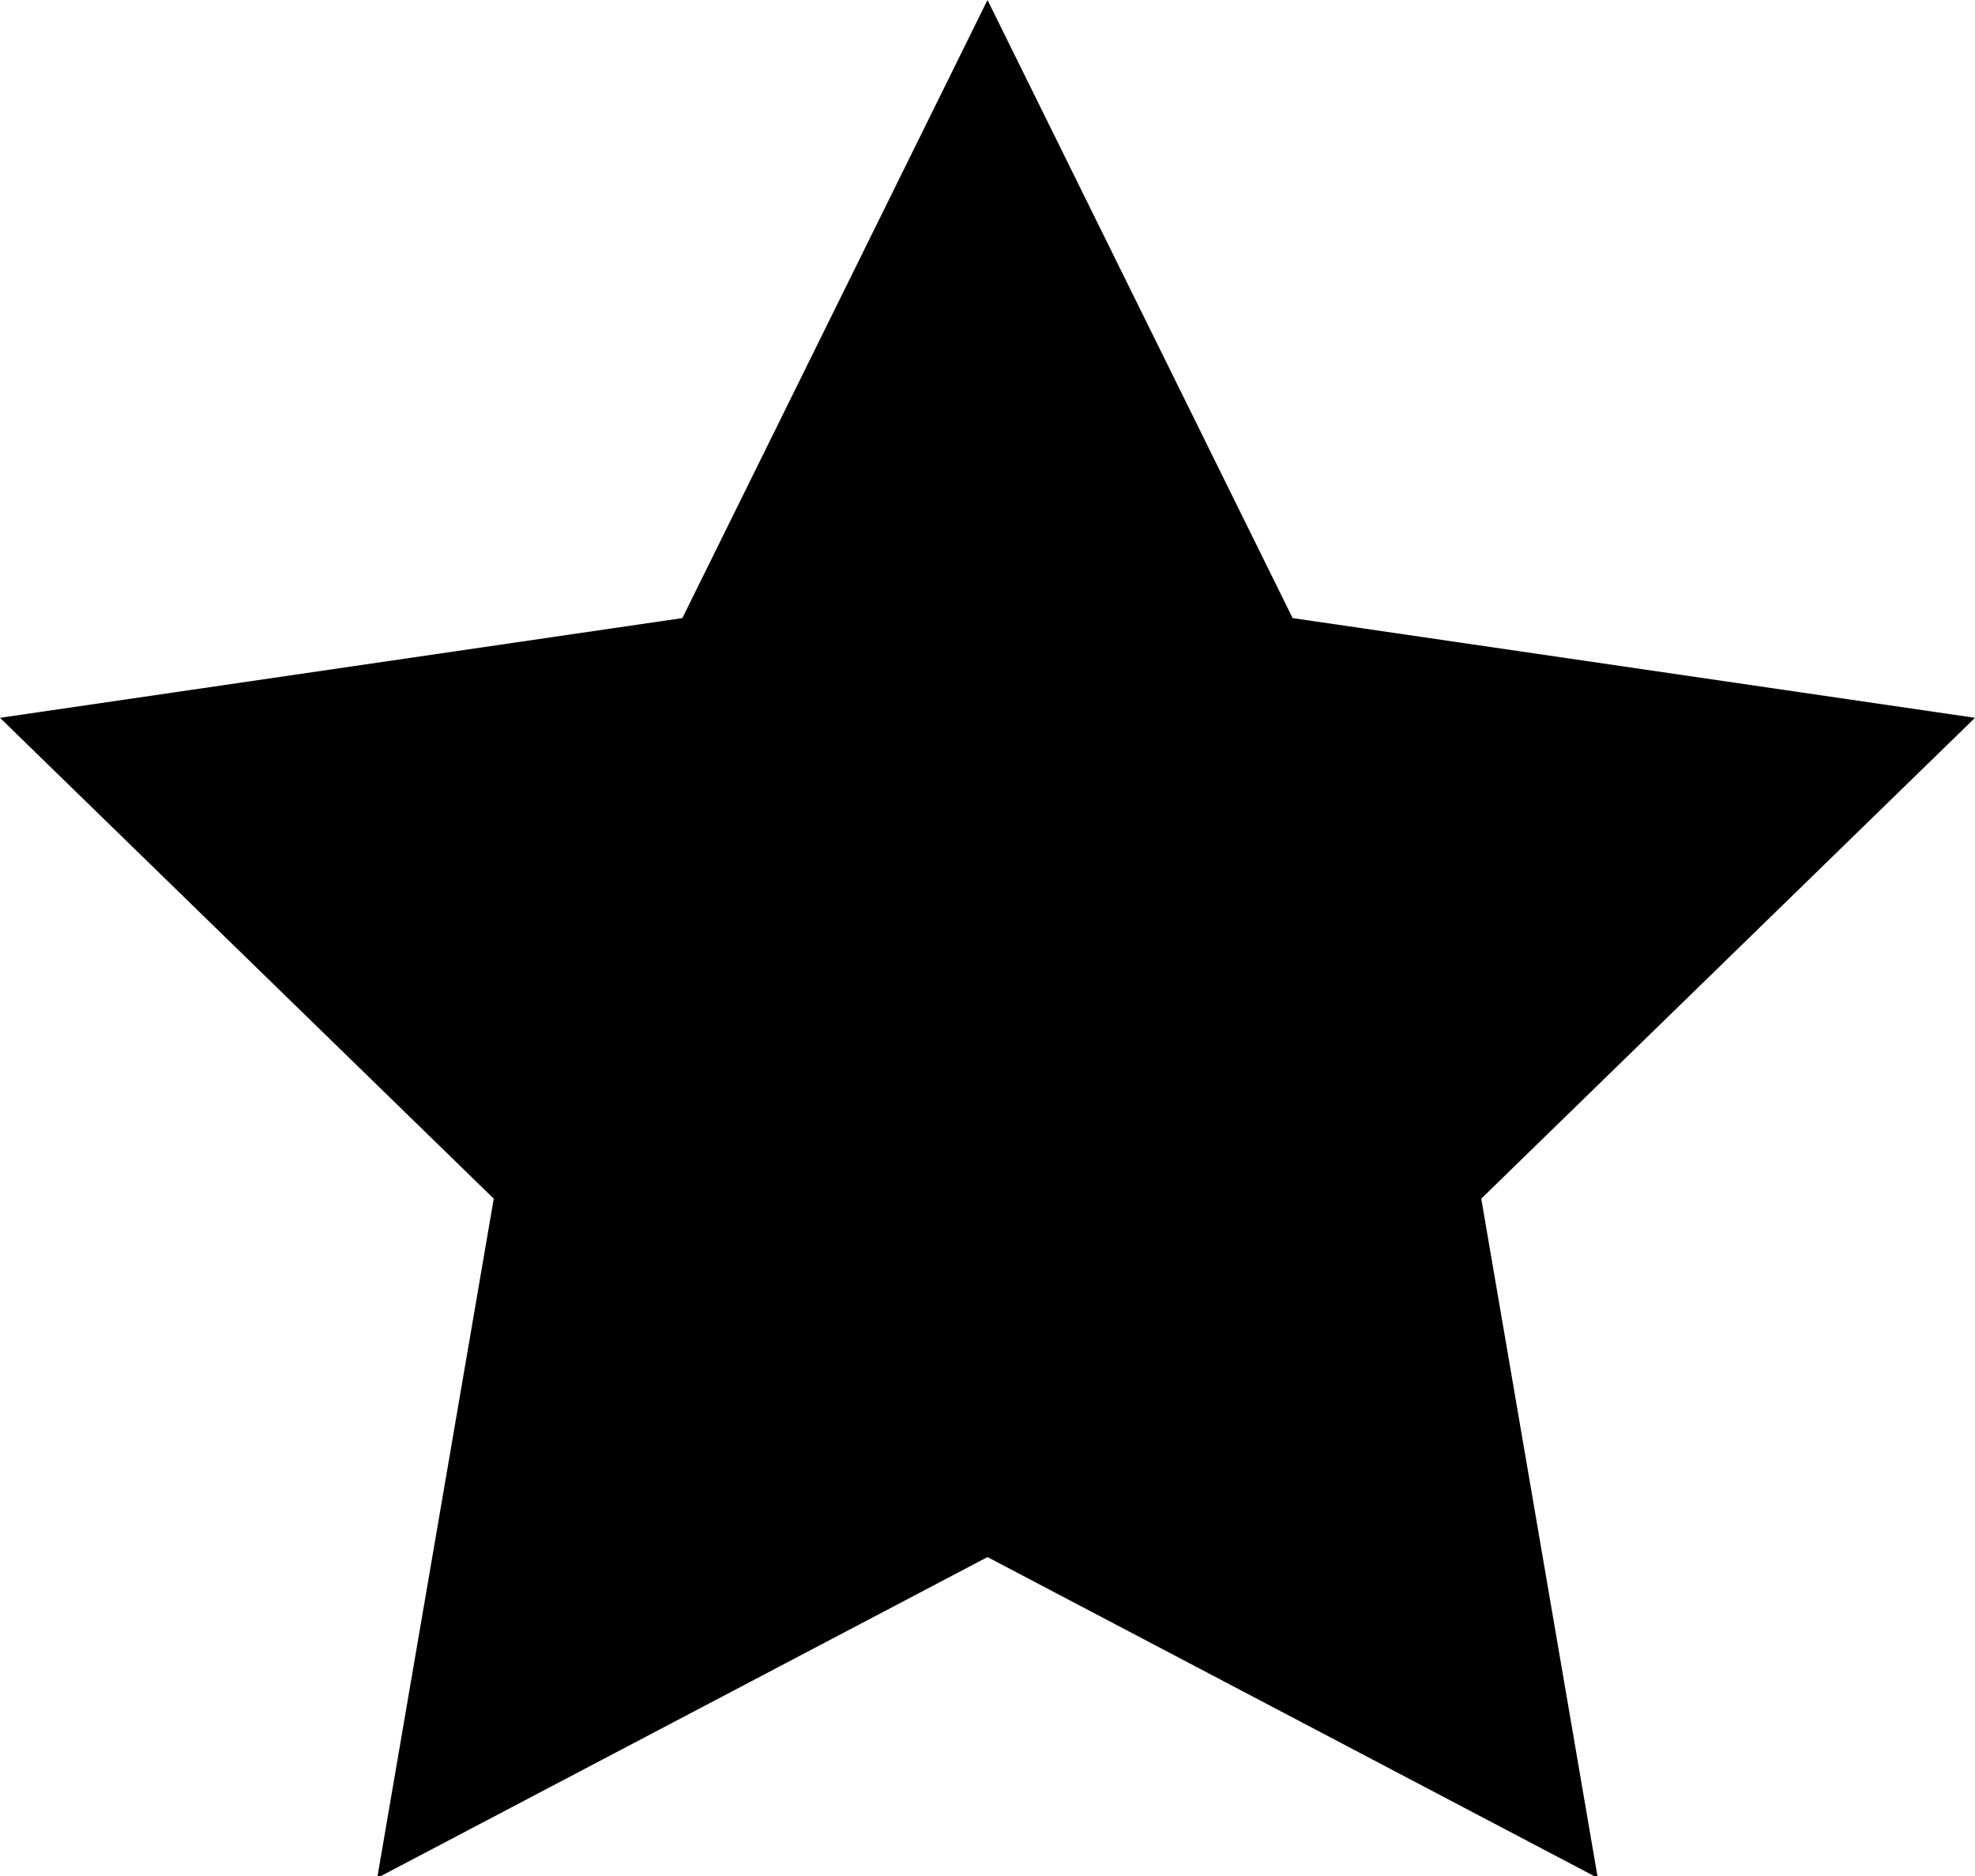 <svg xmlns="http://www.w3.org/2000/svg" xmlns:xlink="http://www.w3.org/1999/xlink" width="20" height="19"><defs><path id="a" d="M768 567l3.09 6.26 6.91 1.01-5 4.87 1.18 6.88-6.18-3.25-6.18 3.25 1.18-6.88-5-4.87 6.91-1.01L768 567z"/></defs><use xlink:href="#a" transform="translate(-758 -567)"/></svg>